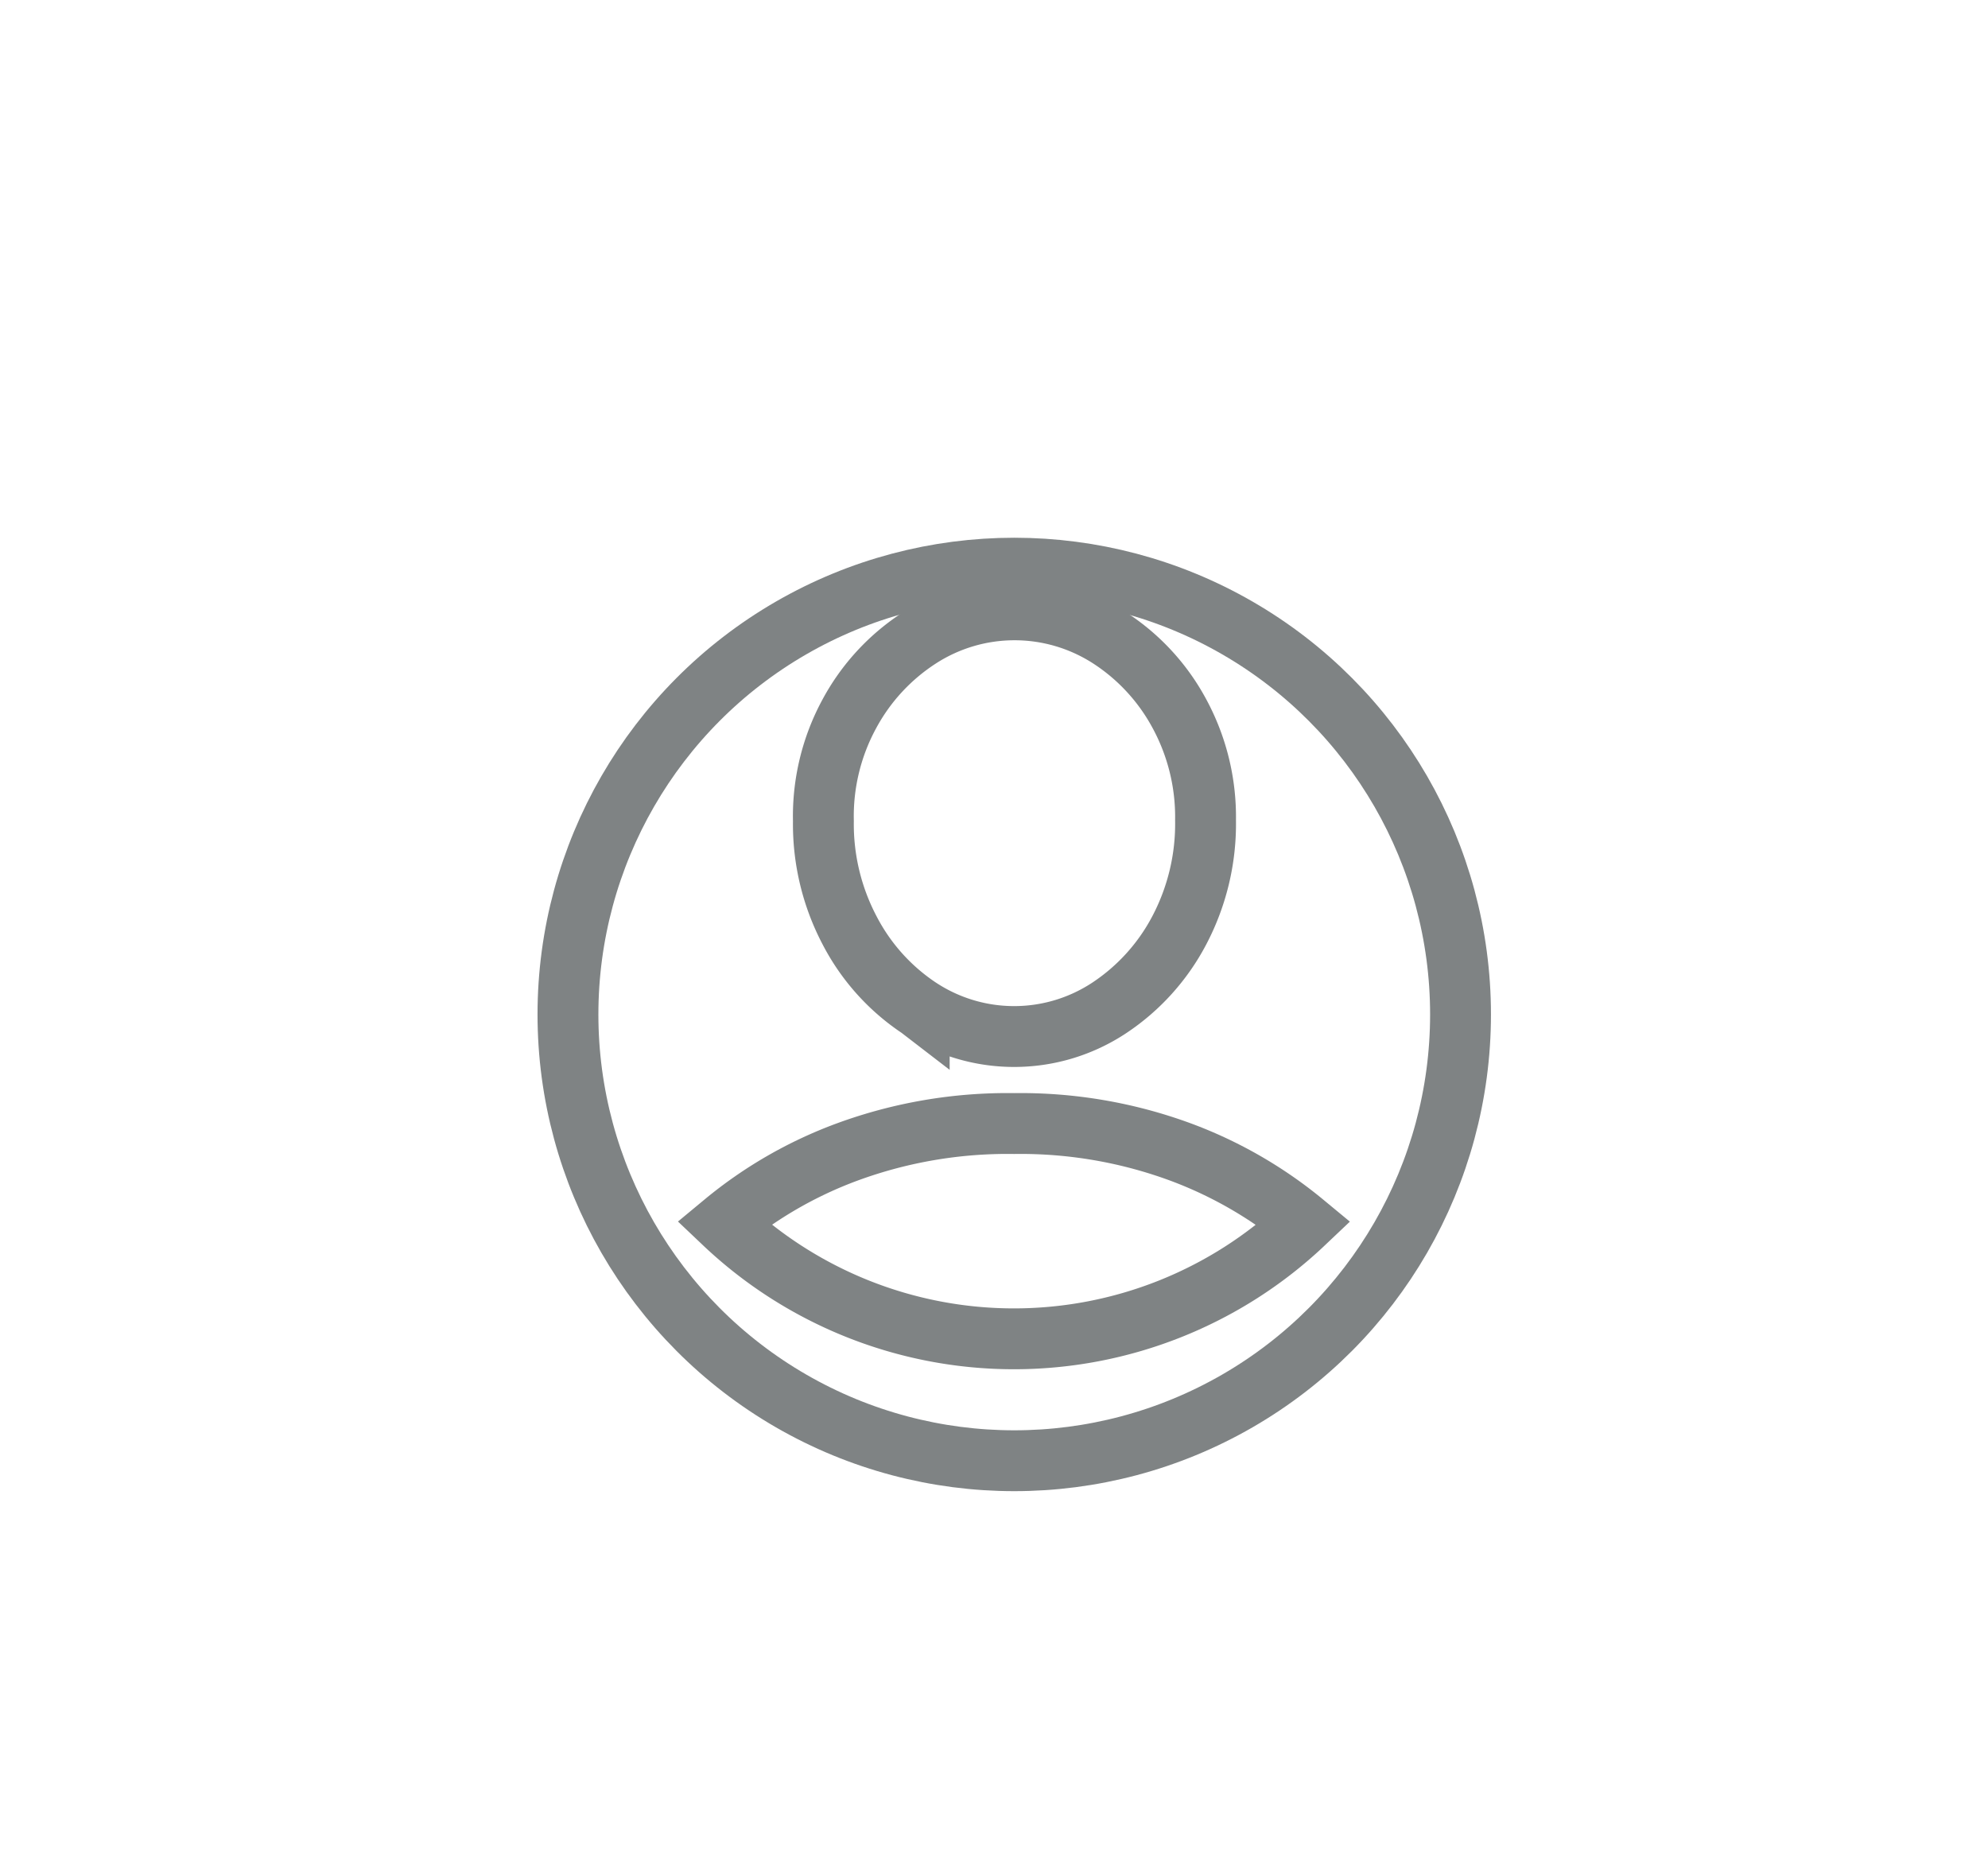 <svg xmlns="http://www.w3.org/2000/svg" xmlns:xlink="http://www.w3.org/1999/xlink" width="49" height="45.75" viewBox="0 0 49 45.75">
  <defs>
    <filter id="Ellipse_69" x="4.25" y="4.25" width="41.5" height="41.5" filterUnits="userSpaceOnUse">
      <feOffset dy="3" input="SourceAlpha"/>
      <feGaussianBlur stdDeviation="3" result="blur"/>
      <feFlood flood-opacity="0.051"/>
      <feComposite operator="in" in2="blur"/>
      <feComposite in="SourceGraphic"/>
    </filter>
  </defs>
  <g id="Glyph" transform="translate(-0.459 0.116)">
    <g id="Frame" transform="translate(0.459 -0.116)" fill="rgba(255,255,255,0)" stroke="rgba(0,0,0,0)" stroke-width="1">
      <rect width="49" height="43" stroke="none"/>
      <rect x="0.5" y="0.5" width="48" height="42" fill="none"/>
    </g>
    <g id="Group_17911" data-name="Group 17911" transform="translate(3.418 8.418)">
      <path id="Intersection_1" data-name="Intersection 1" d="M0,15.116a10.4,10.4,0,0,1,3.044-1.753,11.447,11.447,0,0,1,4.11-.7,11.4,11.4,0,0,1,4.1.7,10.5,10.5,0,0,1,3.047,1.756A10.391,10.391,0,0,1,0,15.116Zm4.817-5.3A5.131,5.131,0,0,1,3.1,7.9a5.622,5.622,0,0,1-.645-2.693,5.287,5.287,0,0,1,.639-2.642A5.11,5.11,0,0,1,4.823.692,4.318,4.318,0,0,1,9.5.686a5.093,5.093,0,0,1,1.723,1.861,5.346,5.346,0,0,1,.651,2.636A5.633,5.633,0,0,1,11.227,7.9,5.182,5.182,0,0,1,9.5,9.813a4.247,4.247,0,0,1-4.687,0Z" transform="translate(14.881 6.496)" fill="none" stroke="#7f8384" stroke-width="1.5"/>
      <g transform="matrix(1, 0, 0, 1, -2.96, -8.53)" filter="url(#Ellipse_69)">
        <circle id="Ellipse_69-2" data-name="Ellipse 69" cx="11" cy="11" r="11" transform="translate(14 11)" fill="none" stroke="#7f8384" stroke-width="1.5"/>
      </g>
    </g>
  </g>
</svg>

